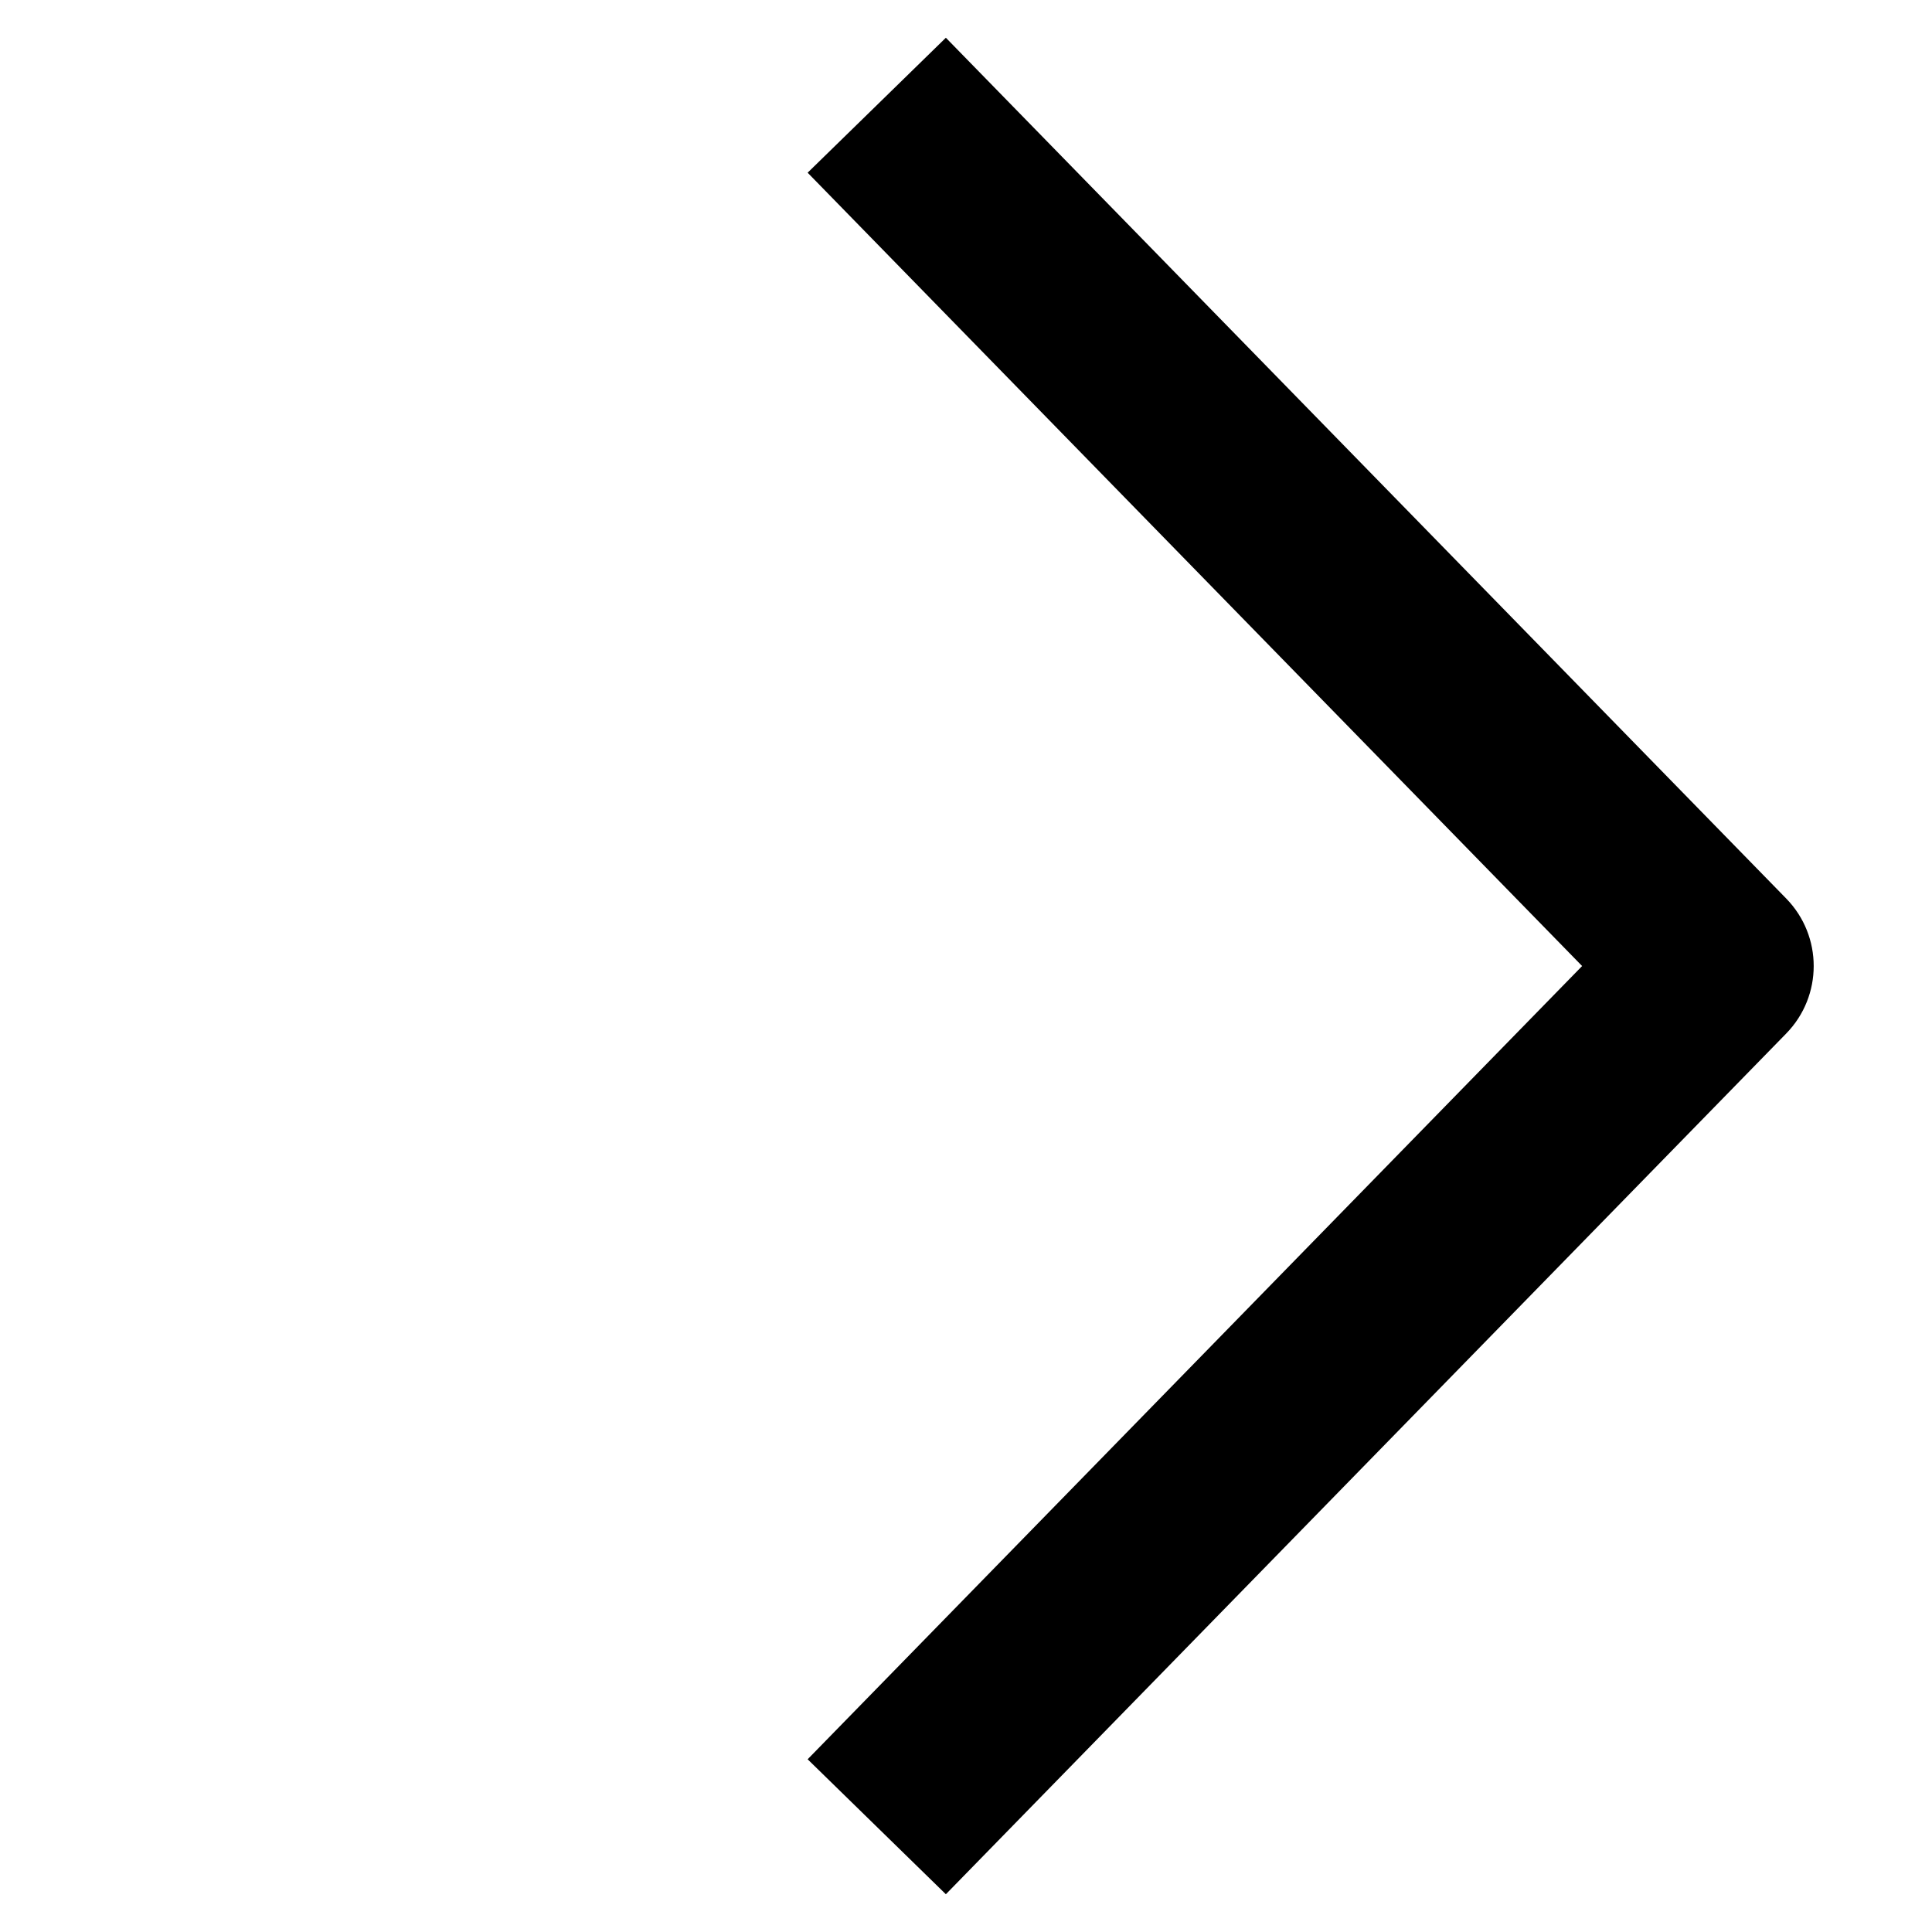 <?xml version="1.0" encoding="utf-8"?>
<!-- Generated by IcoMoon.io -->
<!DOCTYPE svg PUBLIC "-//W3C//DTD SVG 1.1//EN" "http://www.w3.org/Graphics/SVG/1.1/DTD/svg11.dtd">
<svg version="1.1" xmlns="http://www.w3.org/2000/svg" xmlns:xlink="http://www.w3.org/1999/xlink" width="512" height="512" viewBox="0 0 512 512">
<g id="icomoon-ignore">
	<line stroke-width="1" x1="0" y1="656" x2="672" y2="656" stroke="#449FDB" opacity="0.3"></line>
</g>
	<path d="M250.665 501.995l-36.633-35.769 205.245-210.217-205.245-210.243 36.633-35.763 222.705 228.121c9.707 9.943 9.707 25.82-0.005 35.769l-222.7 228.101z" fill="#000000"></path>
</svg>
